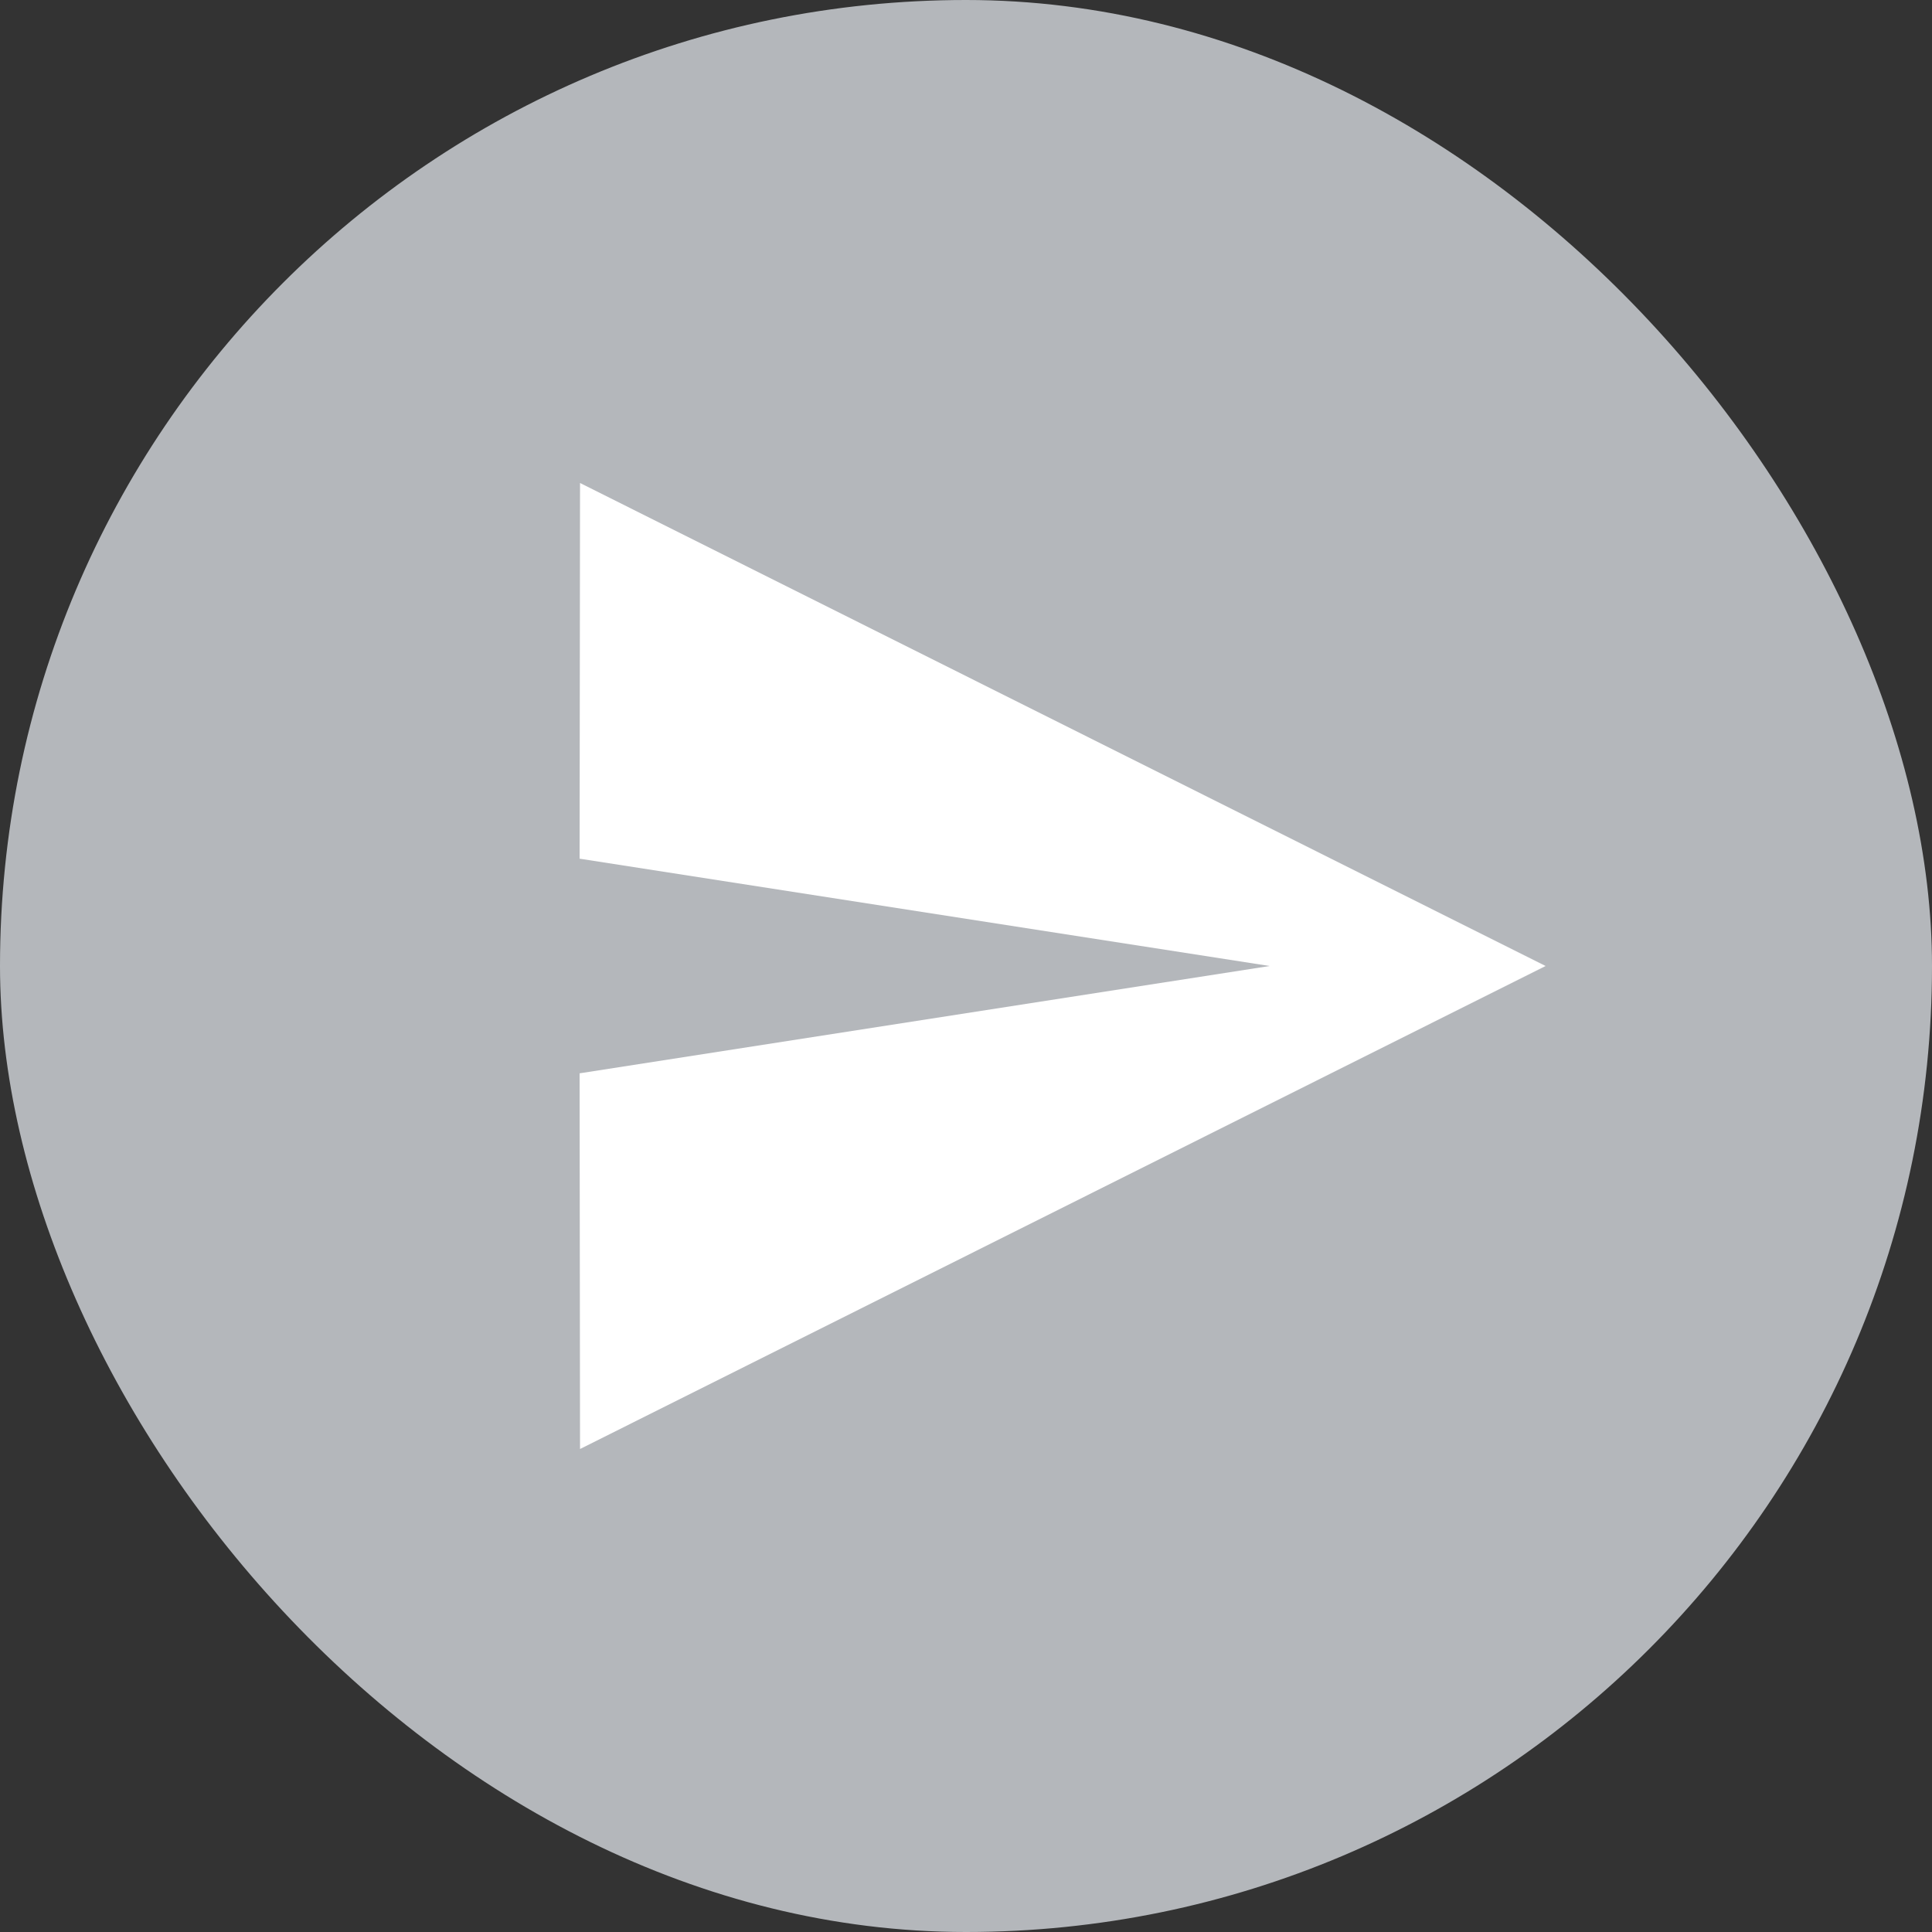 <svg width="40" height="40" viewBox="0 0 40 40" fill="none" xmlns="http://www.w3.org/2000/svg">
<rect x="0" y="0" width="40" height="40" fill="#333333" stroke="none"/>
<rect width="40" height="40" rx="20" fill="#B4B7BB"/>
<path d="M12.009 30L32 20L12.009 10L12 17.778L26.286 20L12 22.222L12.009 30Z" fill="white"/>
</svg>
